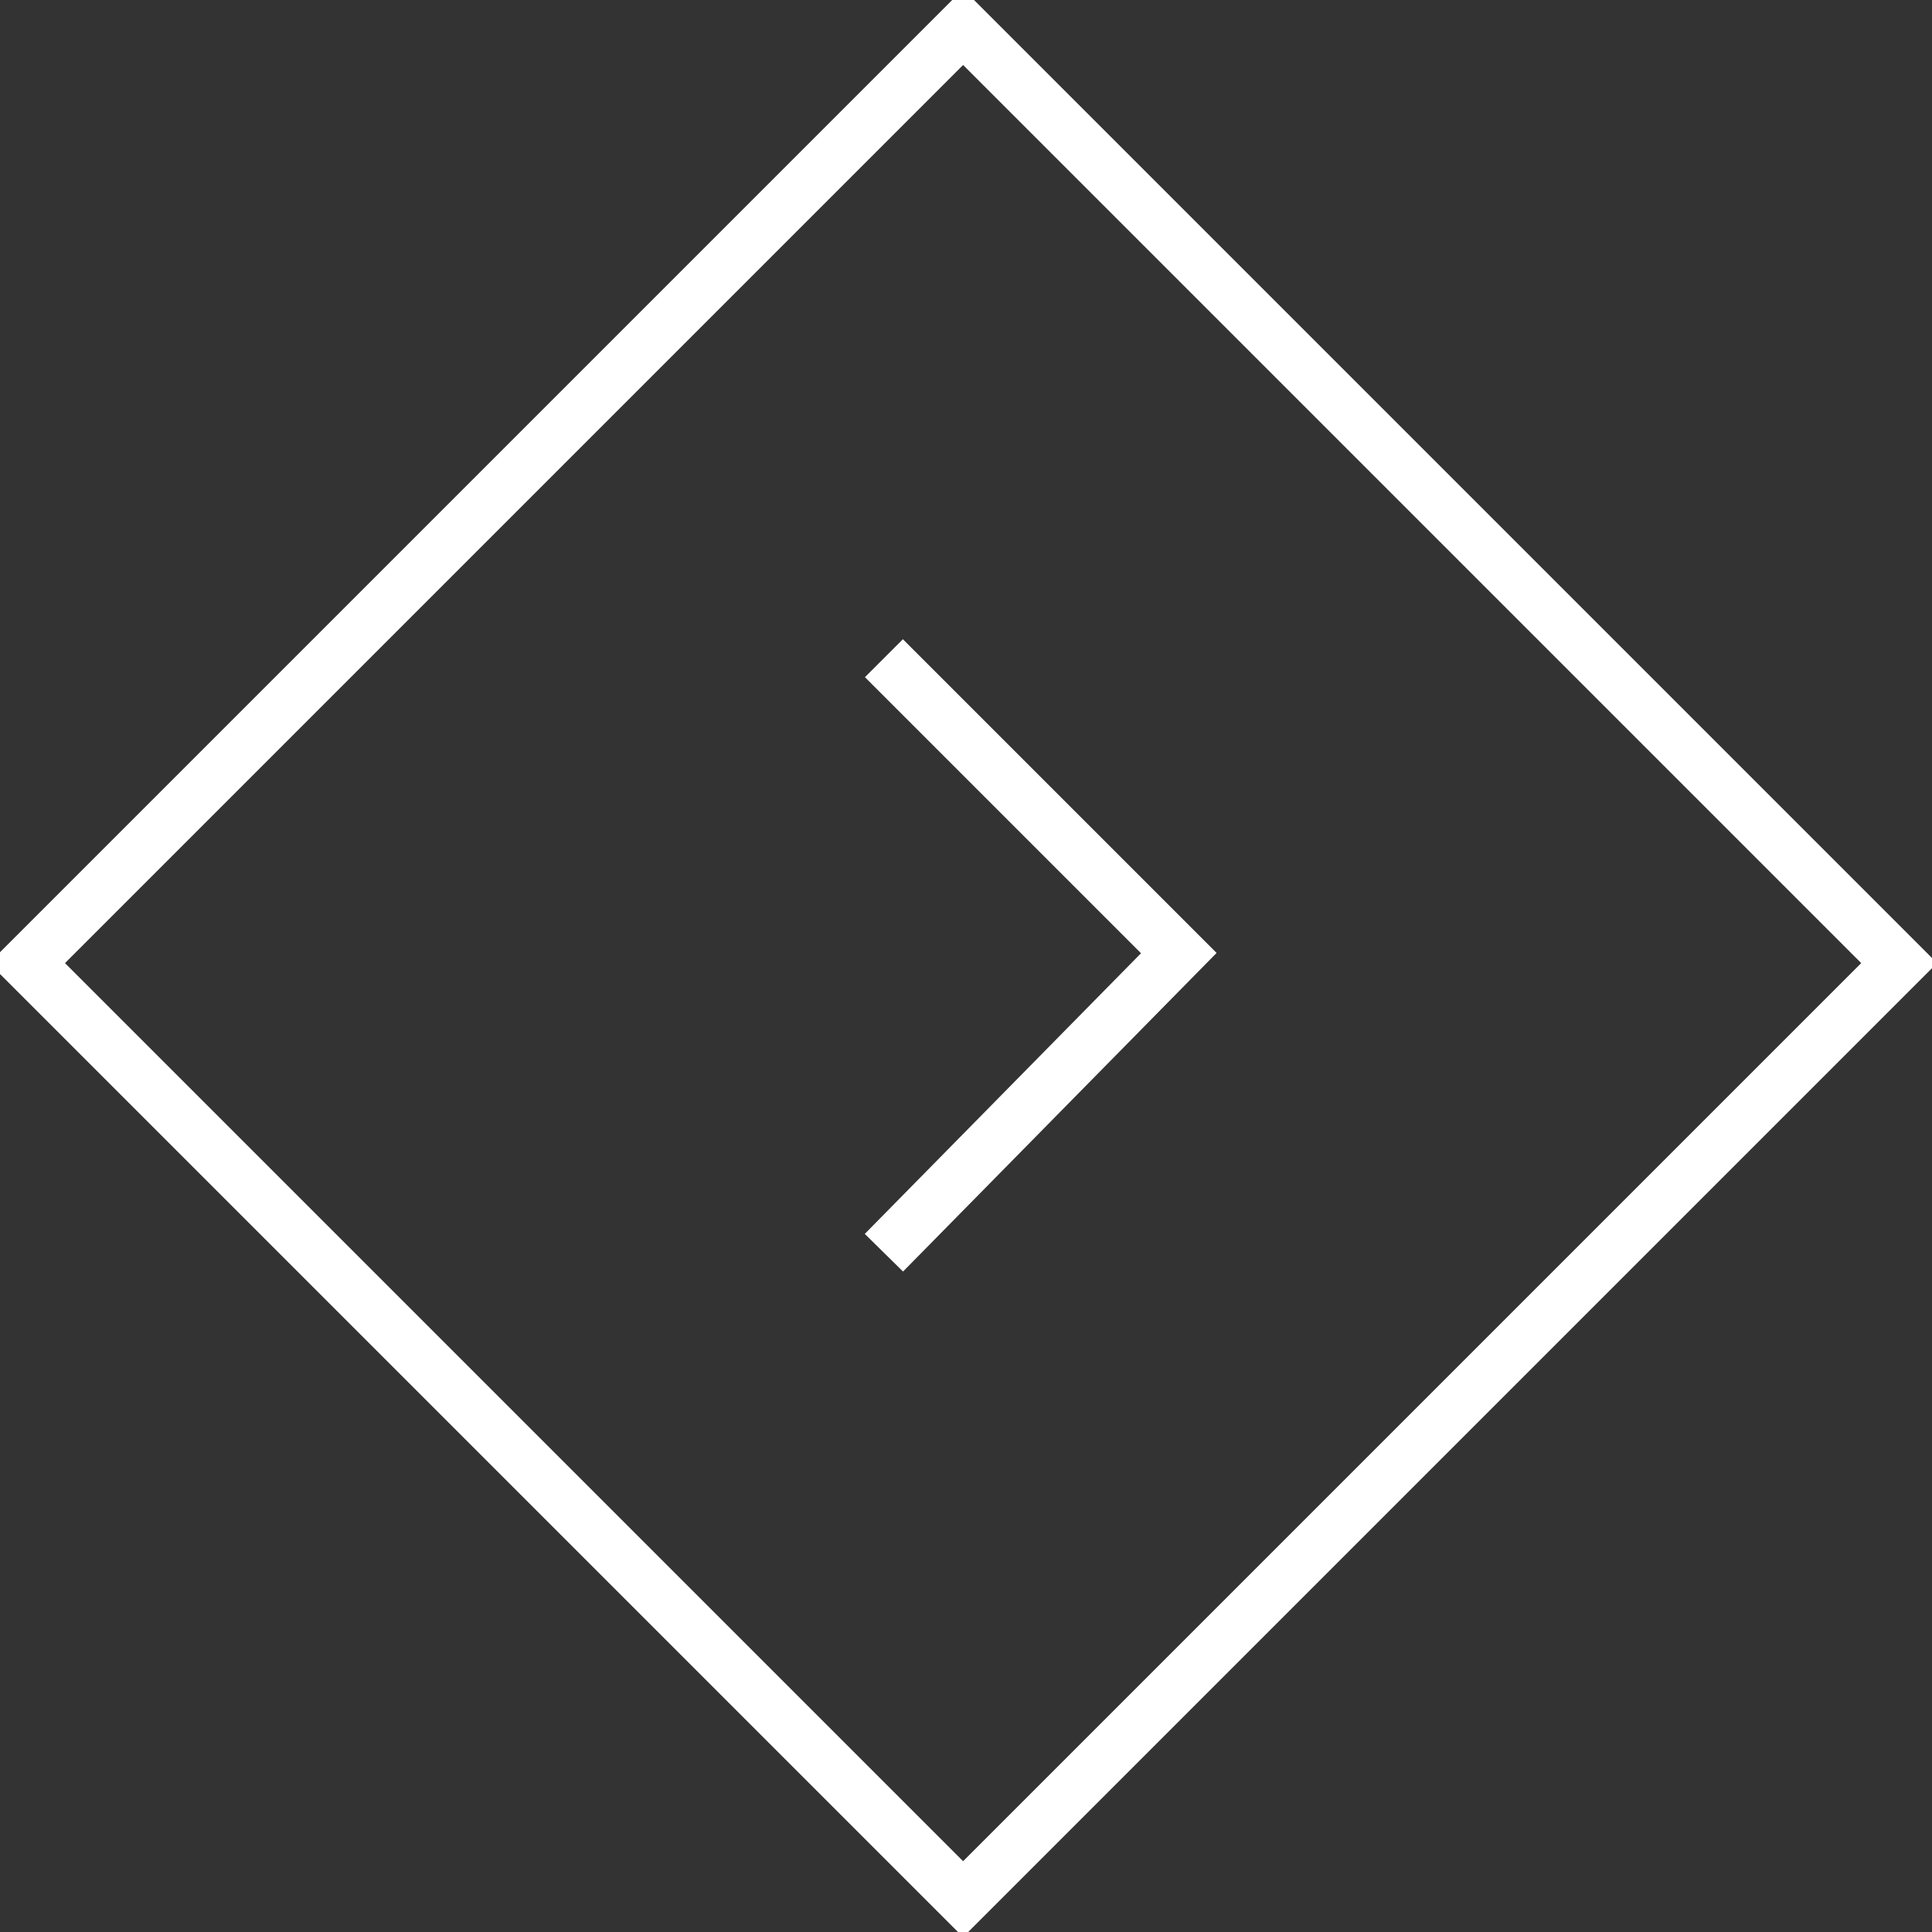 <?xml version="1.0" encoding="UTF-8"?>
<svg width="108px" height="108px" viewBox="0 0 108 108" version="1.1" xmlns="http://www.w3.org/2000/svg" xmlns:xlink="http://www.w3.org/1999/xlink">
    <rect x="0" y="0" width="108" height="108" fill="#333333" stroke="none"/>
    <!-- Generator: Sketch 49.3 (51167) - http://www.bohemiancoding.com/sketch -->
    <title>Play</title>
    <desc>Created with Sketch.</desc>
    <defs></defs>
    <g id="Design" stroke="none" stroke-width="1" fill="none" fill-rule="evenodd">
        <g id="Style-Guide" transform="translate(-212, -811)" stroke="#ffffff" stroke-width="3">
            <g id="Icons" transform="translate(199, 704)">
                <g id="Play" transform="translate(13, 107)">
                    <rect id="Rectangle-3" transform="translate(53.838, 53.838) rotate(45) translate(-53.838, -53.838) " x="16.838" y="16.838" width="74" height="74"></rect>
                    <polyline id="Path-2" transform="translate(49.411, 53.411) rotate(45) translate(-49.411, -53.411) " points="37.661 41.661 60.974 41.661 61.161 65.161"></polyline>
                </g>
            </g>
        </g>
    </g>
</svg>